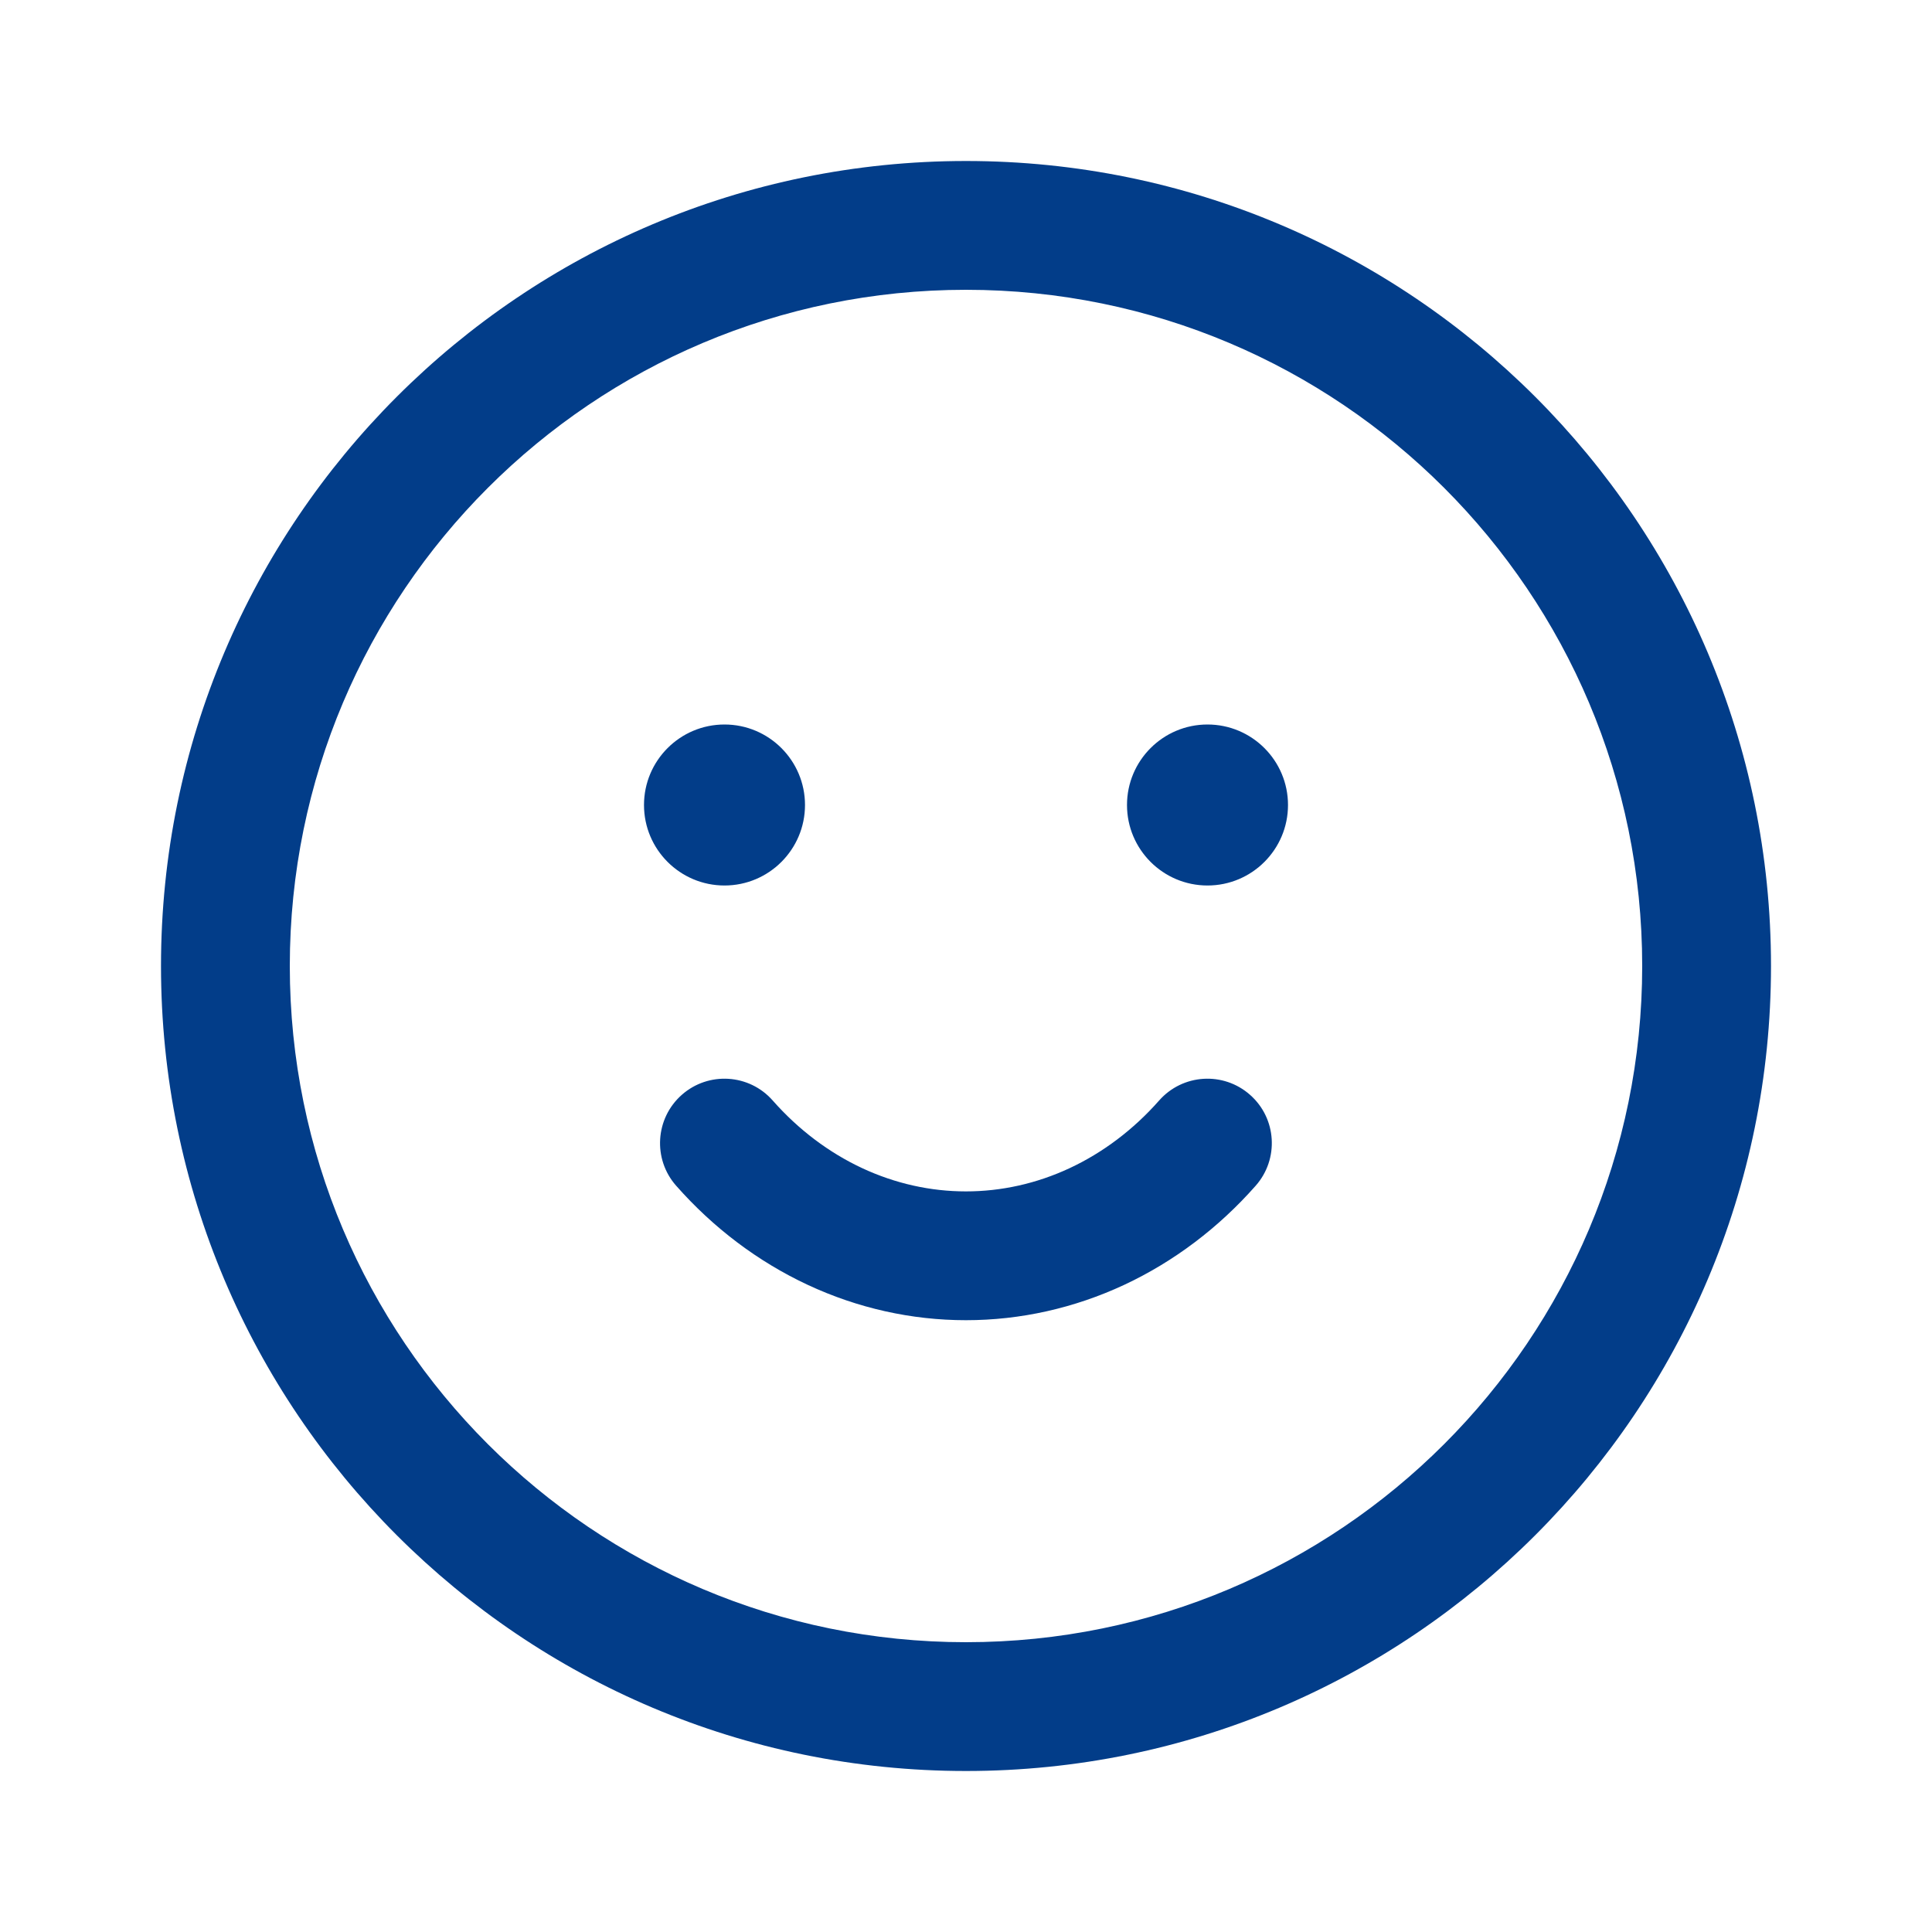<svg width="24" height="24" viewBox="0 0 24 24" fill="none" xmlns="http://www.w3.org/2000/svg">
<path fill-rule="evenodd" clip-rule="evenodd" d="M2 12C2 17.523 6.477 22 12 22C17.523 22 22 17.523 22 12C22 6.477 17.523 2 12 2C6.477 2 2 6.477 2 12ZM12 20.4C7.361 20.4 3.6 16.639 3.6 12C3.6 7.361 7.361 3.6 12 3.6C16.639 3.6 20.4 7.361 20.4 12C20.4 16.639 16.639 20.4 12 20.4ZM10 10C10 10.552 9.552 11 9 11C8.448 11 8 10.552 8 10C8 9.448 8.448 9 9 9C9.552 9 10 9.448 10 10ZM10.71 14.511C11.122 14.703 11.559 14.8 11.999 14.8C12.439 14.8 12.877 14.703 13.288 14.511C13.699 14.319 14.078 14.035 14.399 13.671C14.692 13.339 15.197 13.308 15.528 13.6C15.86 13.892 15.891 14.398 15.599 14.729C15.138 15.252 14.583 15.672 13.965 15.961C13.345 16.25 12.677 16.4 11.999 16.4C11.322 16.4 10.653 16.25 10.034 15.961C9.415 15.672 8.86 15.252 8.399 14.729C8.107 14.398 8.139 13.892 8.47 13.6C8.801 13.308 9.307 13.339 9.599 13.671C9.92 14.035 10.299 14.319 10.71 14.511ZM16 10C16 10.552 15.552 11 15 11C14.448 11 14 10.552 14 10C14 9.448 14.448 9 15 9C15.552 9 16 9.448 16 10Z" fill="#023D89"/>
</svg>
